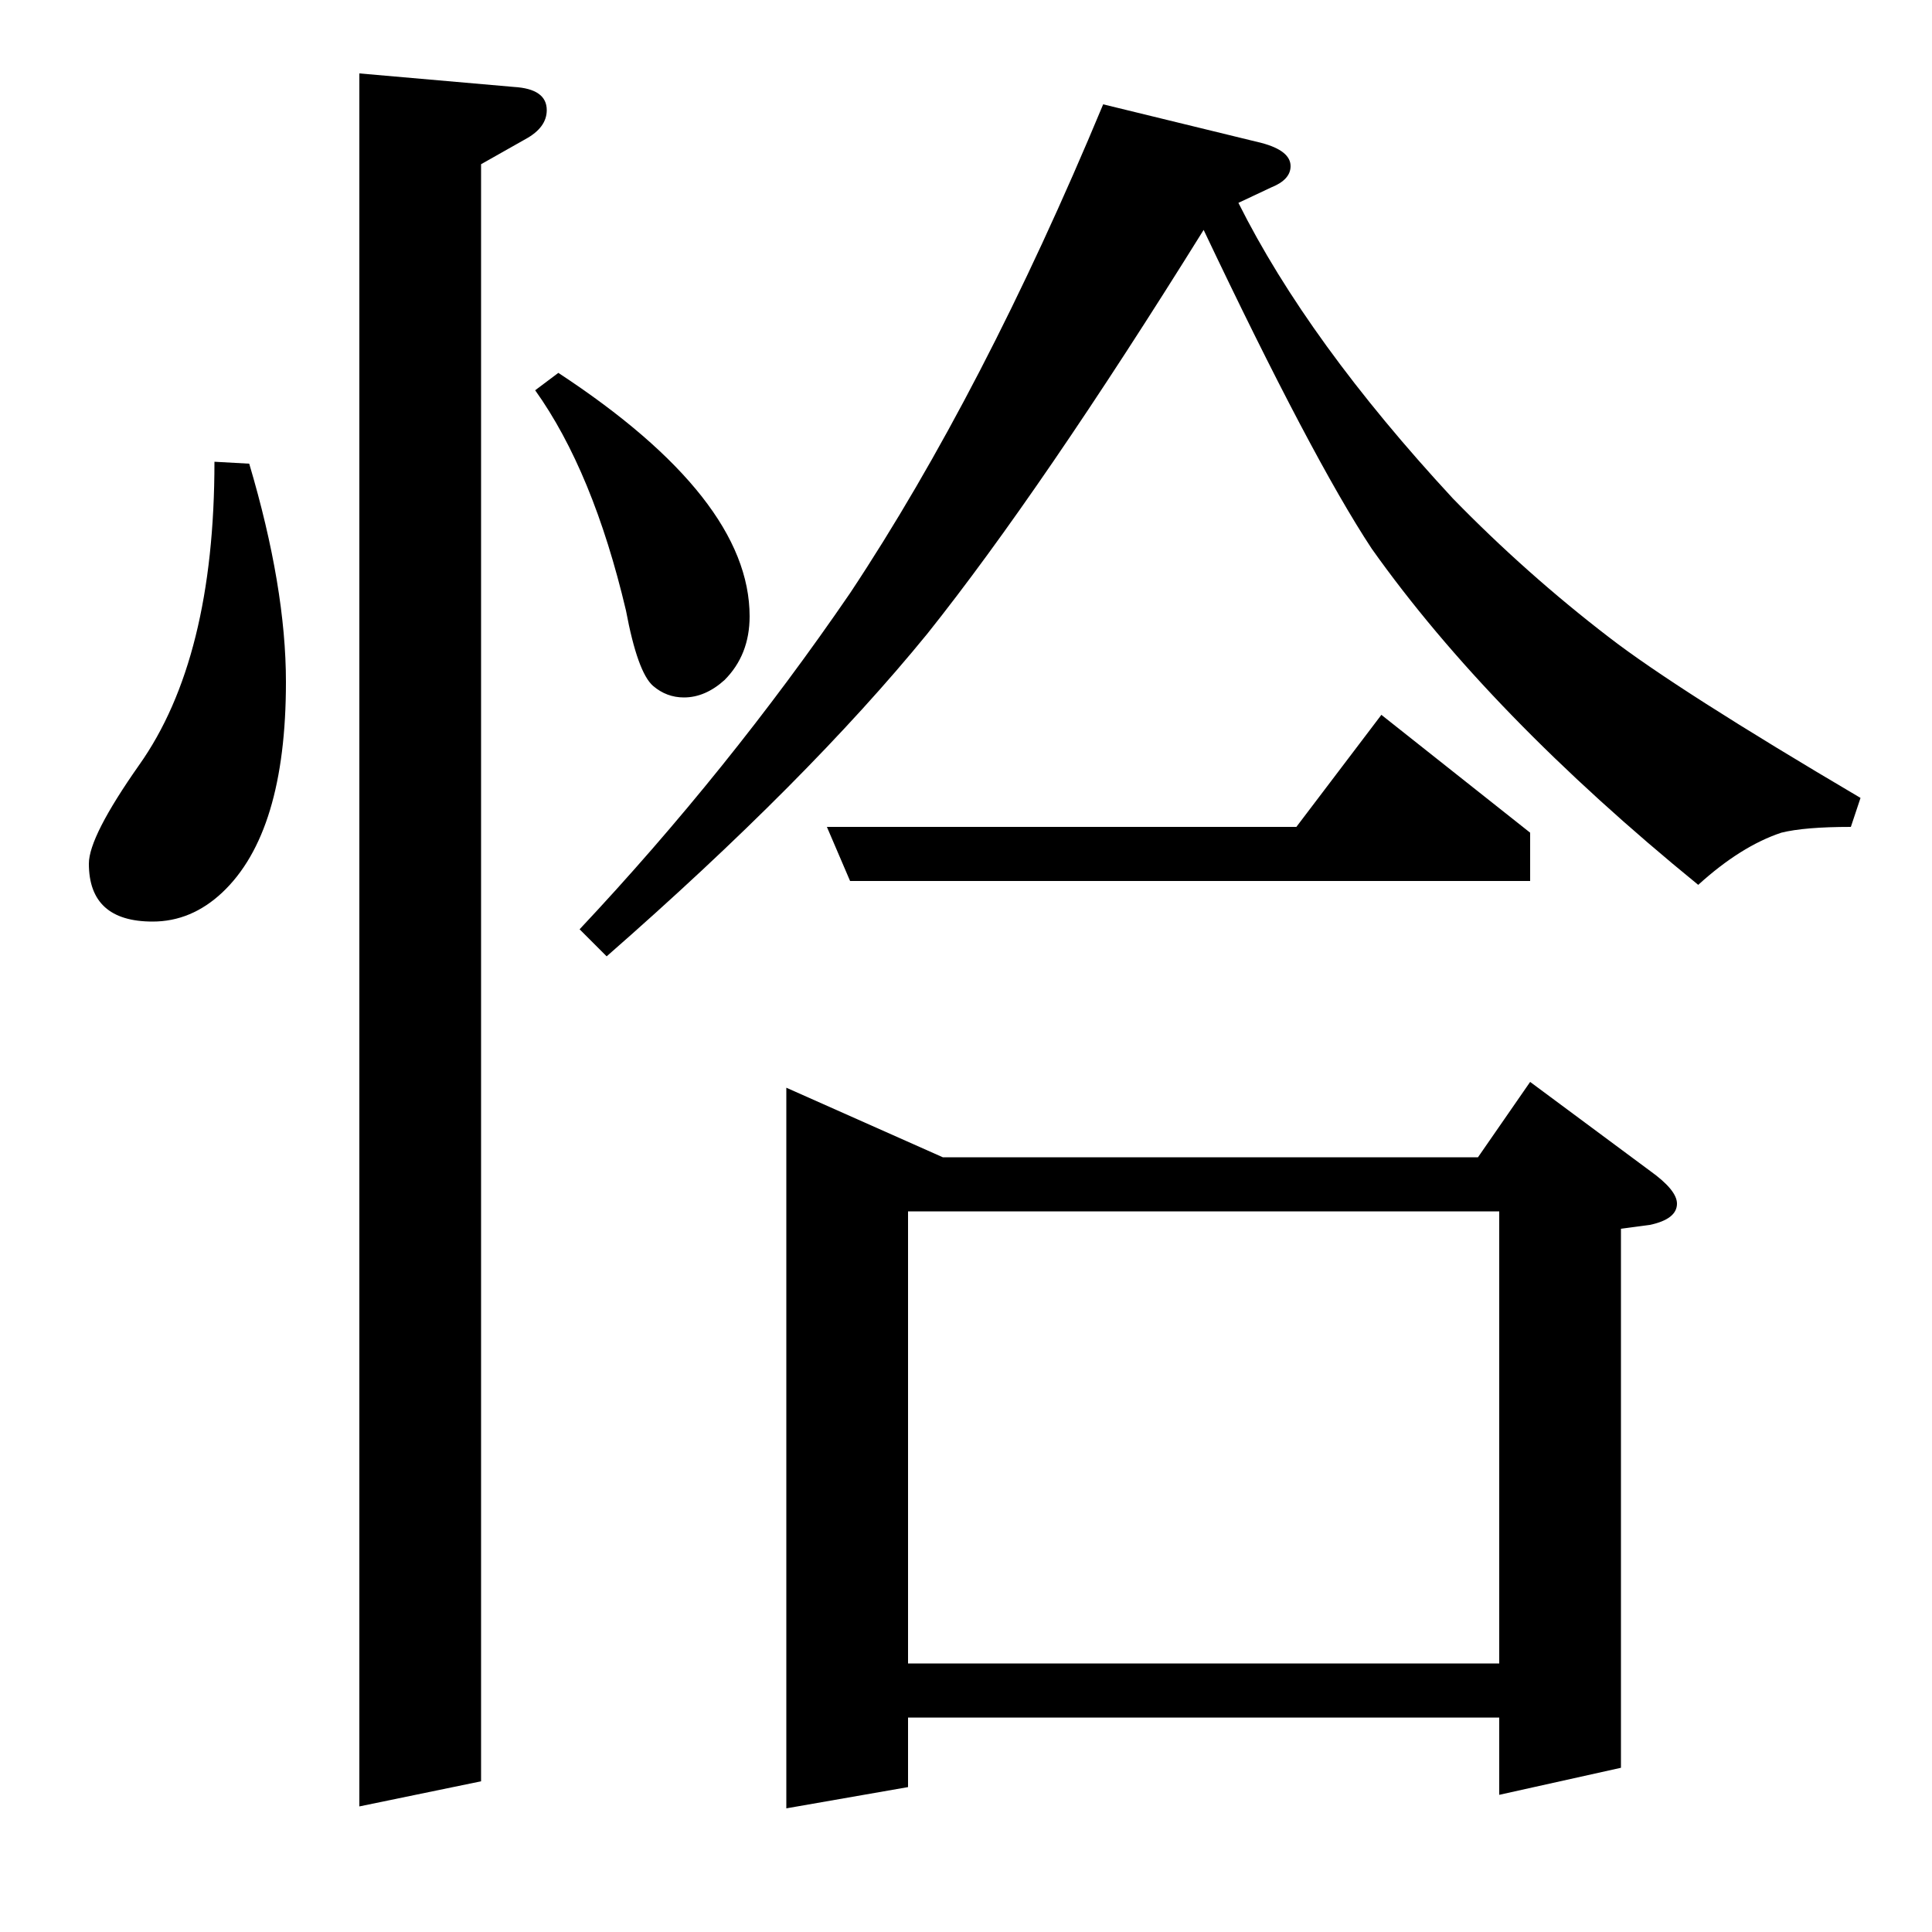 <?xml version="1.0" standalone="no"?>
<!DOCTYPE svg PUBLIC "-//W3C//DTD SVG 1.1//EN" "http://www.w3.org/Graphics/SVG/1.1/DTD/svg11.dtd" >
<svg xmlns="http://www.w3.org/2000/svg" xmlns:xlink="http://www.w3.org/1999/xlink" version="1.1" viewBox="0 -120 1000 1000">
  <g transform="matrix(1 0 0 -1 0 880)">
   <path fill="currentColor"
d="M129 760q19 -64 19 -113q0 -78 -33 -109q-16 -15 -36 -15q-33 0 -33 30q0 14 26 51q39 55 39 157zM186 65v897l80 -7q17 -1 17 -12q0 -9 -11 -15l-23 -13v-837zM289 807q99 -65 99 -126q0 -20 -13 -33q-10 -9 -21 -9q-9 0 -16 6q-8 7 -14 39q-17 72 -47 114zM300 519
q77 82 140 174q69 104 131 253l82 -20q15 -4 15 -12q0 -7 -10 -11l-17 -8q36 -72 111 -153q38 -39 81 -72q35 -27 130 -83l-5 -15q-24 0 -36 -3q-21 -7 -43 -27q-108 88 -169 174q-31 47 -87 165q-84 -135 -143 -209q-62 -76 -166 -167zM407 64v373l81 -36h277l27 39l62 -46
q14 -10 14 -17q0 -8 -14 -11l-15 -2v-279l-63 -14v40h-306v-36zM470 139h306v234h-306v-234zM428 572h243l44 58l77 -61v-25h-352z" />
  </g>

</svg>
